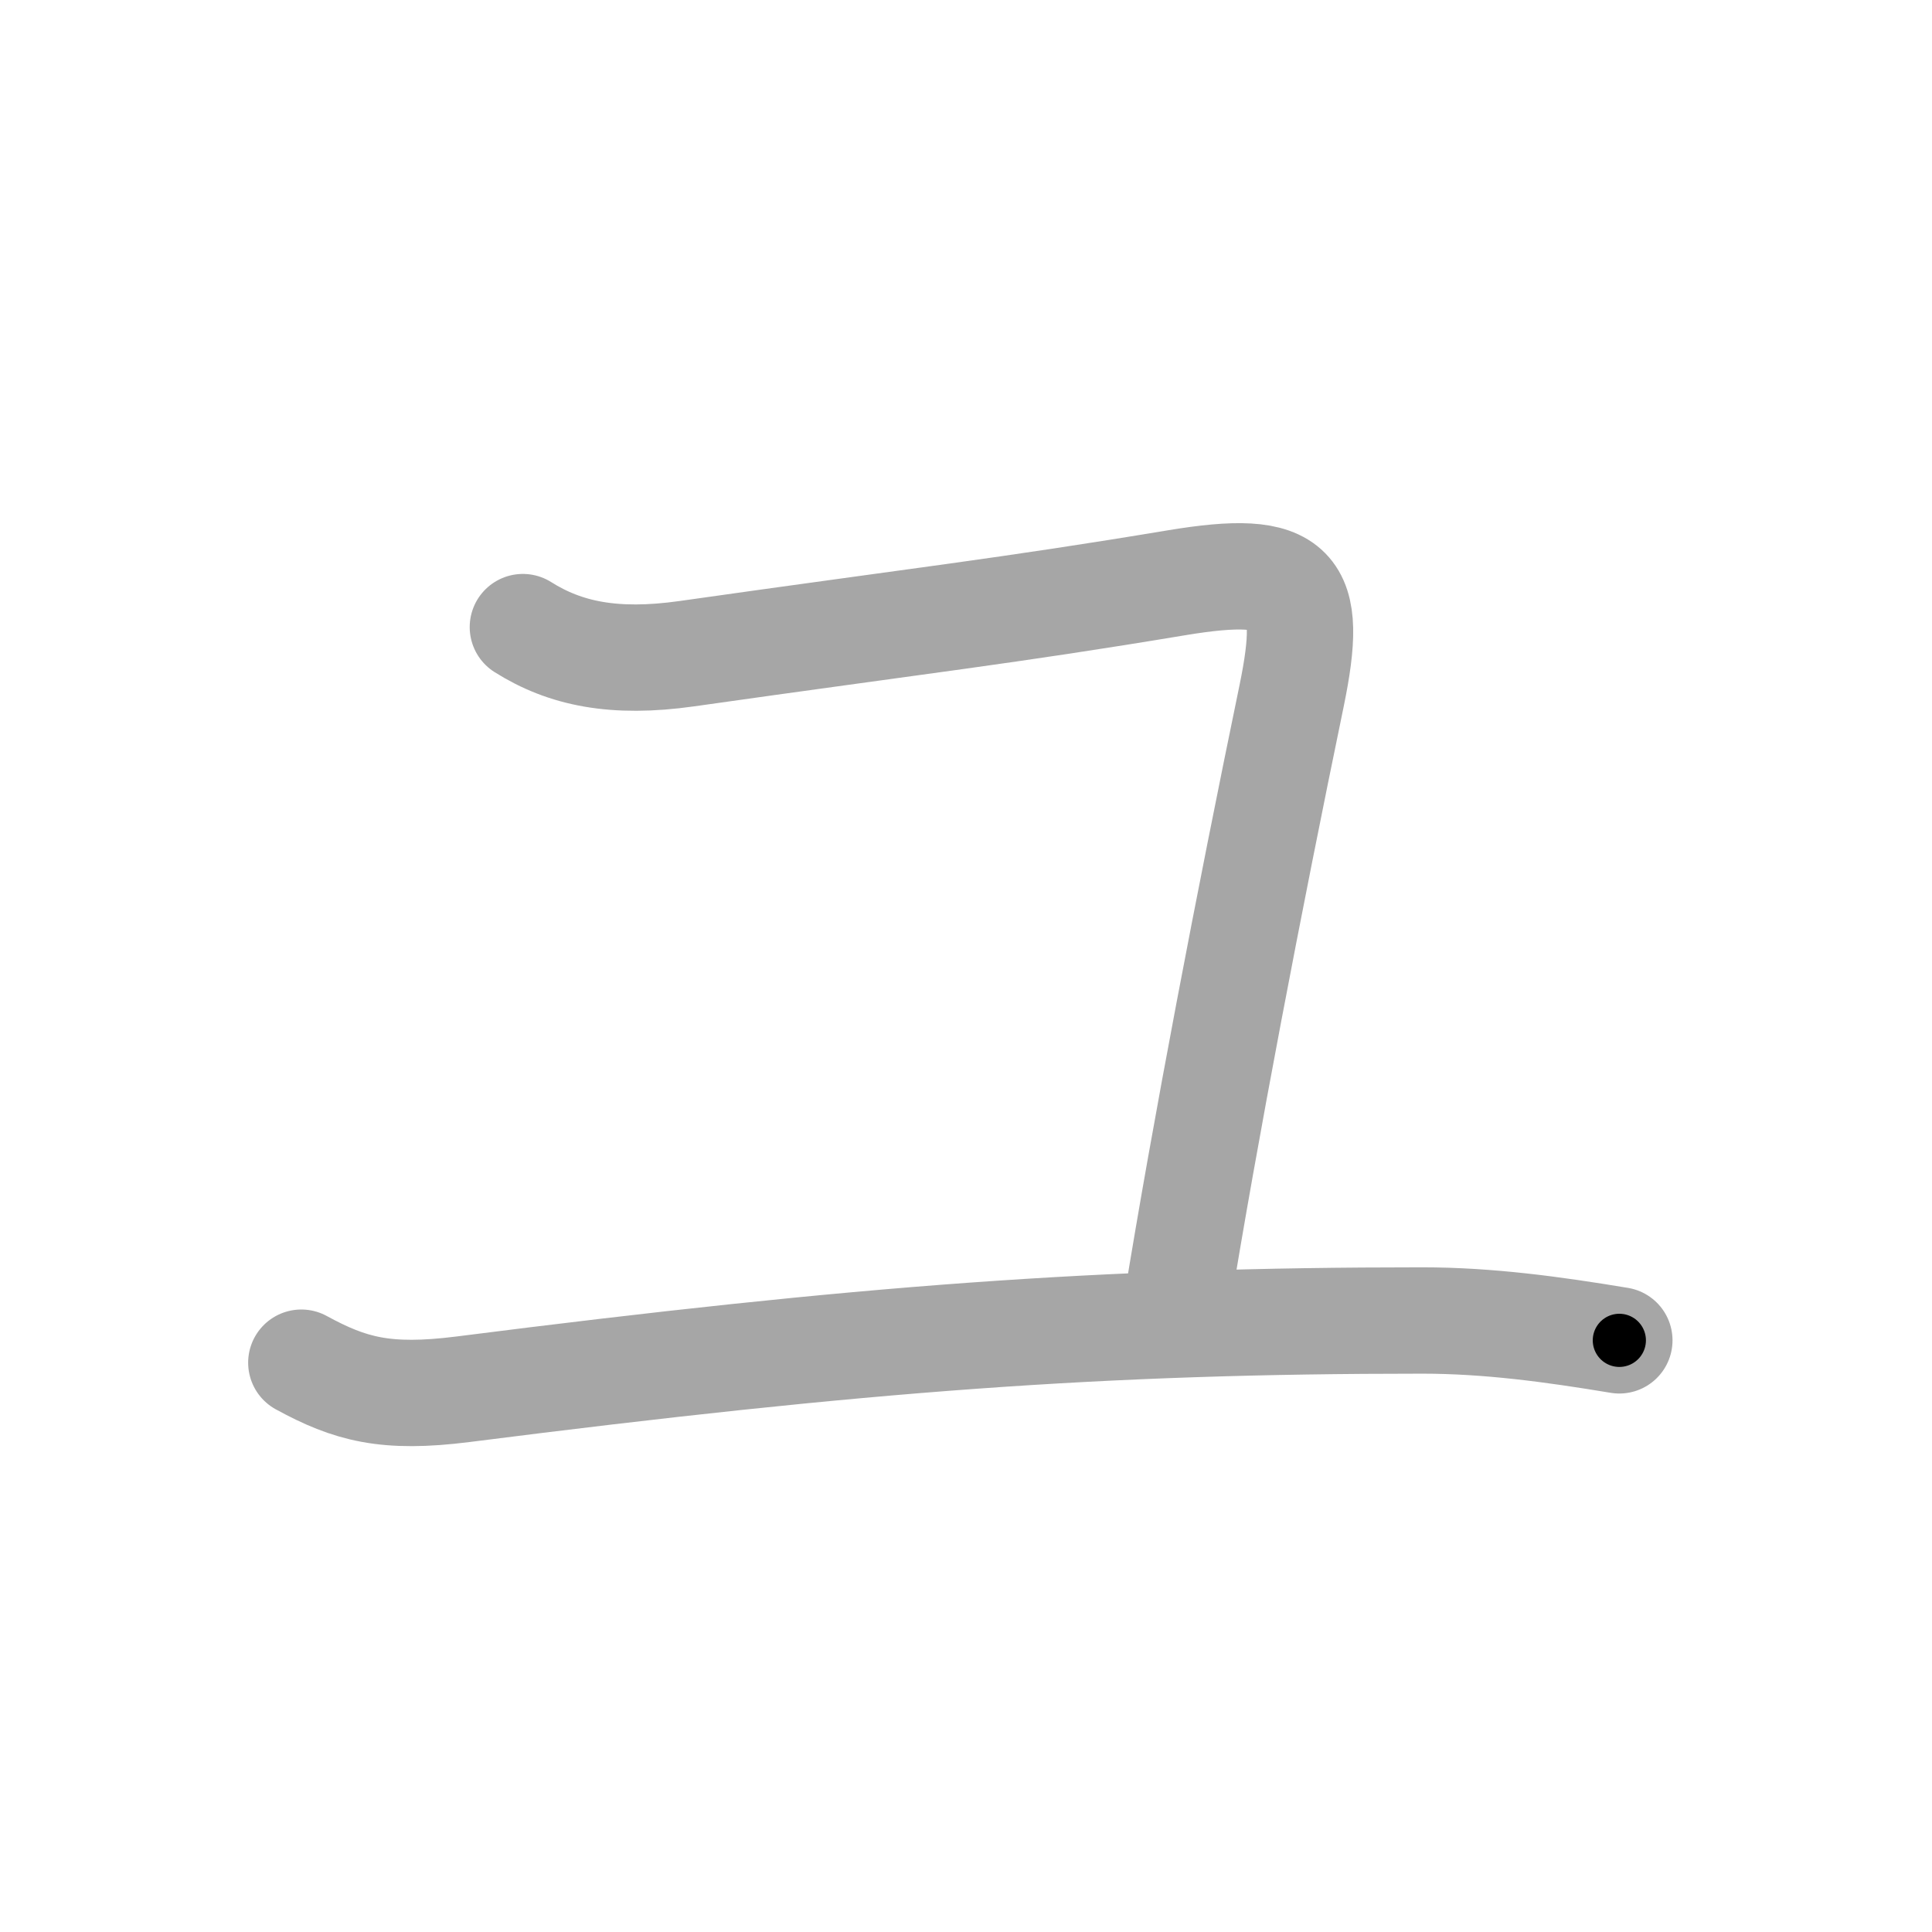 <svg xmlns="http://www.w3.org/2000/svg" viewBox="0 0 109 109" id="30e6"><g fill="none" stroke="#a6a6a6" stroke-width="6" stroke-linecap="round" stroke-linejoin="round"><g><path d="M29.5,35.38c2.38,1.5,5.14,2.08,9.25,1.5c13.25-1.88,18.02-2.4,27.62-4c6.75-1.12,7.78,0.16,6.5,6.38c-2.38,11.5-4.88,24.5-6.5,34.5" /><path d="M17,76.88c2.75,1.5,4.76,2.05,9.12,1.5c22.62-2.88,36-3.88,54.12-3.88c3.75,0,7.38,0.5,11.12,1.12" /></g></g><g fill="none" stroke="#000" stroke-width="3" stroke-linecap="round" stroke-linejoin="round"><path d="M29.5,35.38c2.38,1.5,5.14,2.08,9.25,1.5c13.25-1.88,18.02-2.4,27.62-4c6.75-1.12,7.78,0.16,6.5,6.38c-2.38,11.5-4.88,24.5-6.5,34.5" stroke-dasharray="85.227" stroke-dashoffset="85.227"><animate attributeName="stroke-dashoffset" values="85.227;85.227;0" dur="0.641s" fill="freeze" begin="0s;30e6.click" /></path><path d="M17,76.88c2.75,1.5,4.76,2.05,9.12,1.5c22.62-2.88,36-3.88,54.12-3.88c3.75,0,7.38,0.5,11.12,1.12" stroke-dasharray="74.934" stroke-dashoffset="74.934"><animate attributeName="stroke-dashoffset" values="74.934" fill="freeze" begin="30e6.click" /><animate attributeName="stroke-dashoffset" values="74.934;74.934;0" keyTimes="0;0.532;1" dur="1.204s" fill="freeze" begin="0s;30e6.click" /></path></g></svg>